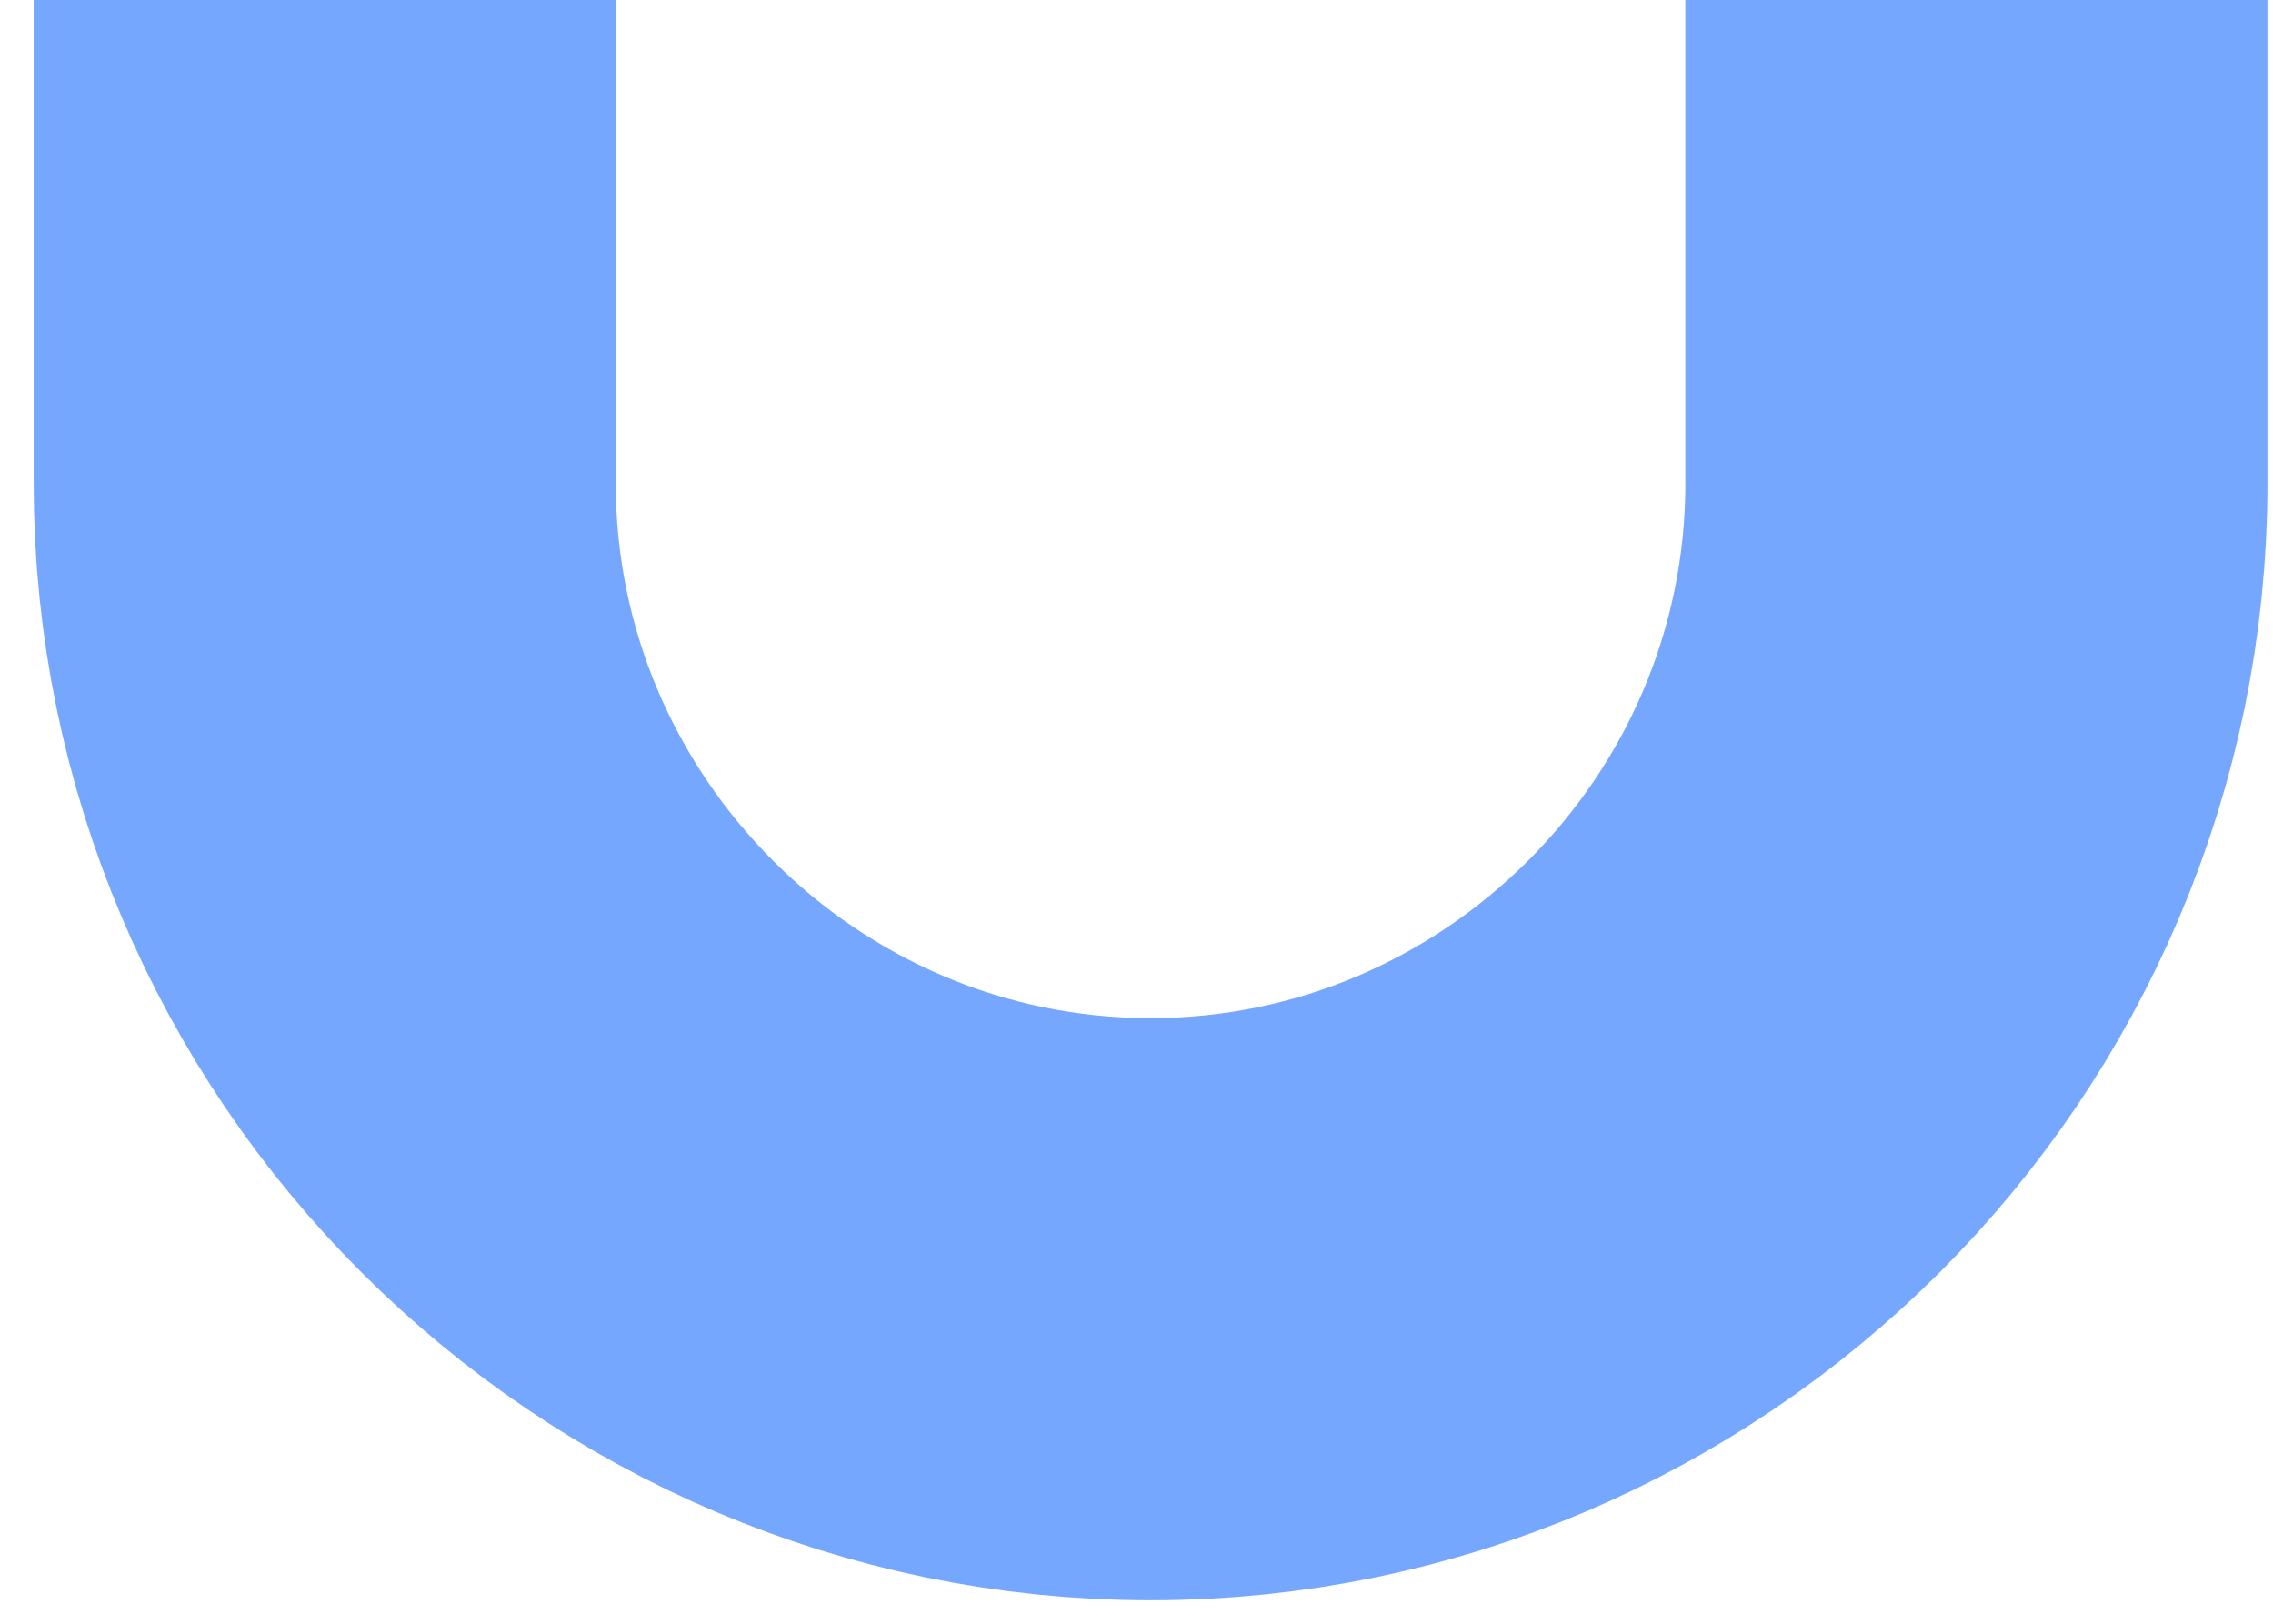 <svg preserveAspectRatio="none" width="100%" height="100%" overflow="visible" style="display: block;" viewBox="0 0 35 25" fill="none" xmlns="http://www.w3.org/2000/svg">
<path id="Shape" d="M30.433 0V7.441C30.433 14.435 24.711 20.157 17.716 20.157C10.722 20.157 5 14.435 5 7.441V0" stroke="#76A7FF" stroke-width="8.963" stroke-miterlimit="10"/>
</svg>
